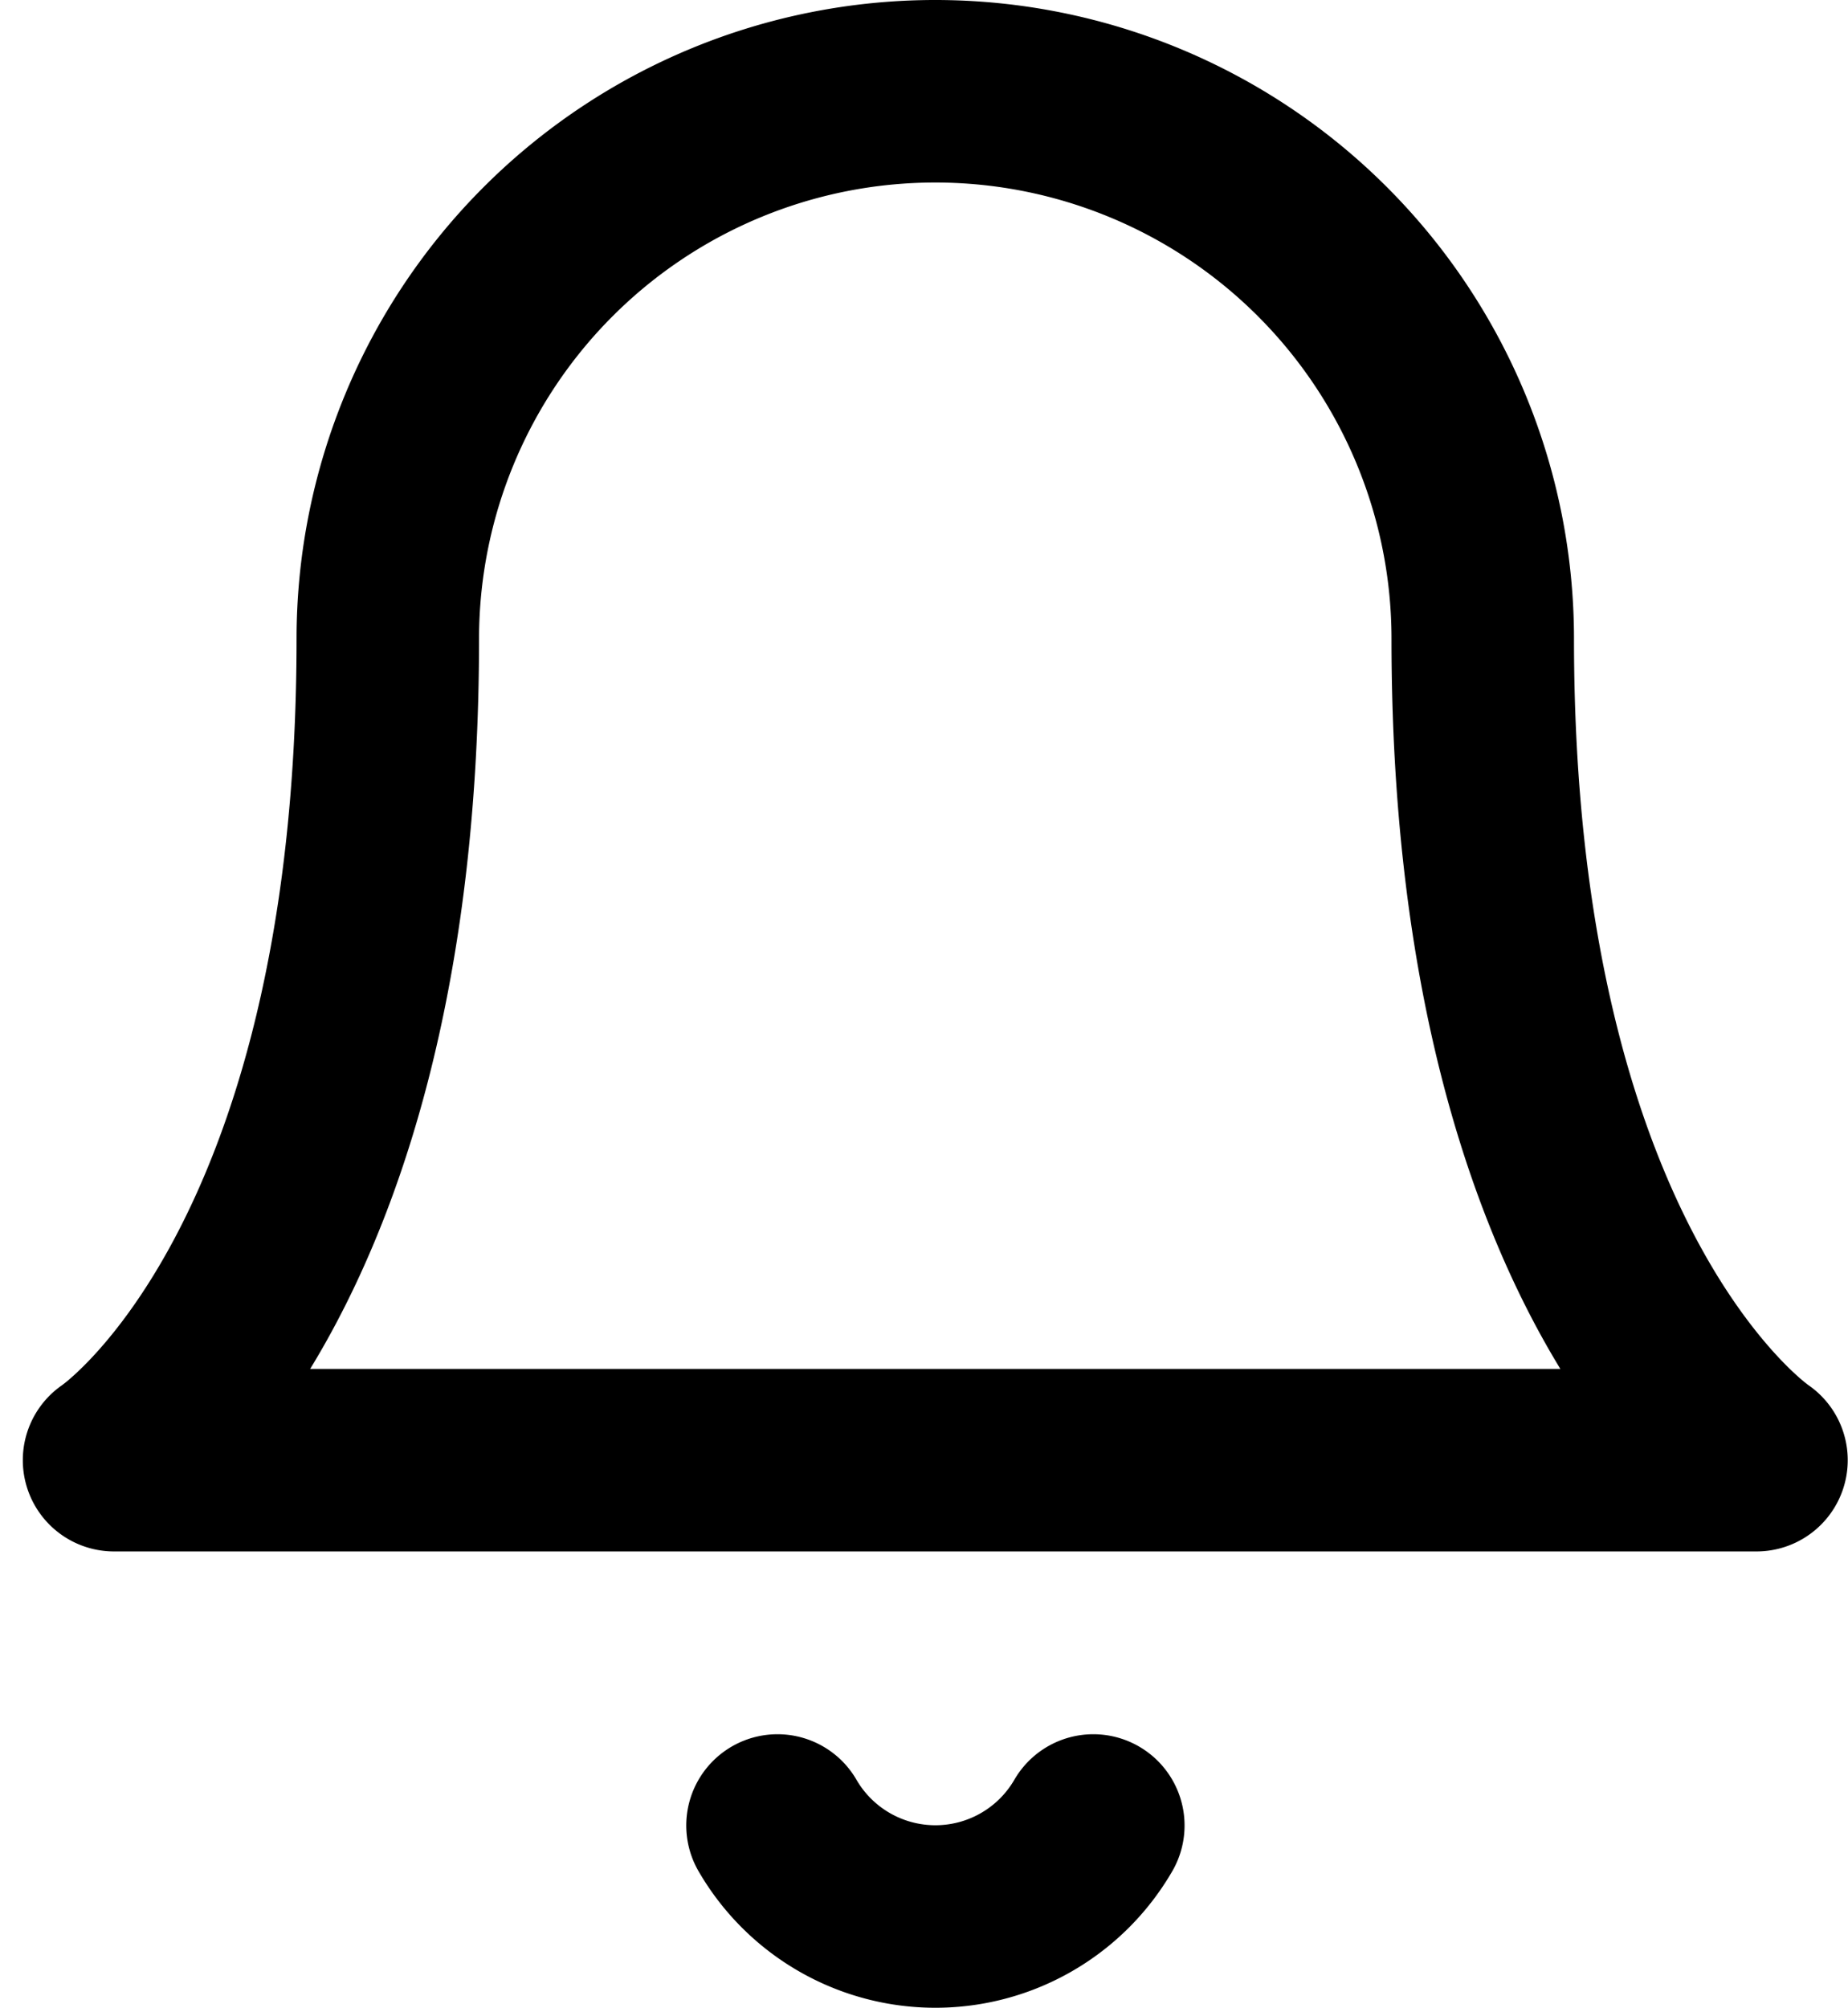 <svg xmlns="http://www.w3.org/2000/svg" width="20.253" height="22" viewBox="0 0 20.253 22">
    <g data-name="Group 8497">
        <g data-name="bell (4)">
            <path data-name="Path 40911" d="M18 8A6 6 0 1 0 6 8c0 7-3 9-3 9h18s-3-2-3-9" transform="translate(-1.75 -1)" style="fill:none;stroke:#000;stroke-linecap:round;stroke-linejoin:round;stroke-width:2px"/>
            <path data-name="Path 40912" d="M13.731 21a2 2 0 0 1-3.461 0" transform="translate(-1.749 -.997)" style="fill:none;stroke:#000;stroke-linecap:round;stroke-linejoin:round;stroke-width:2px"/>
        </g>
    </g>
</svg>
